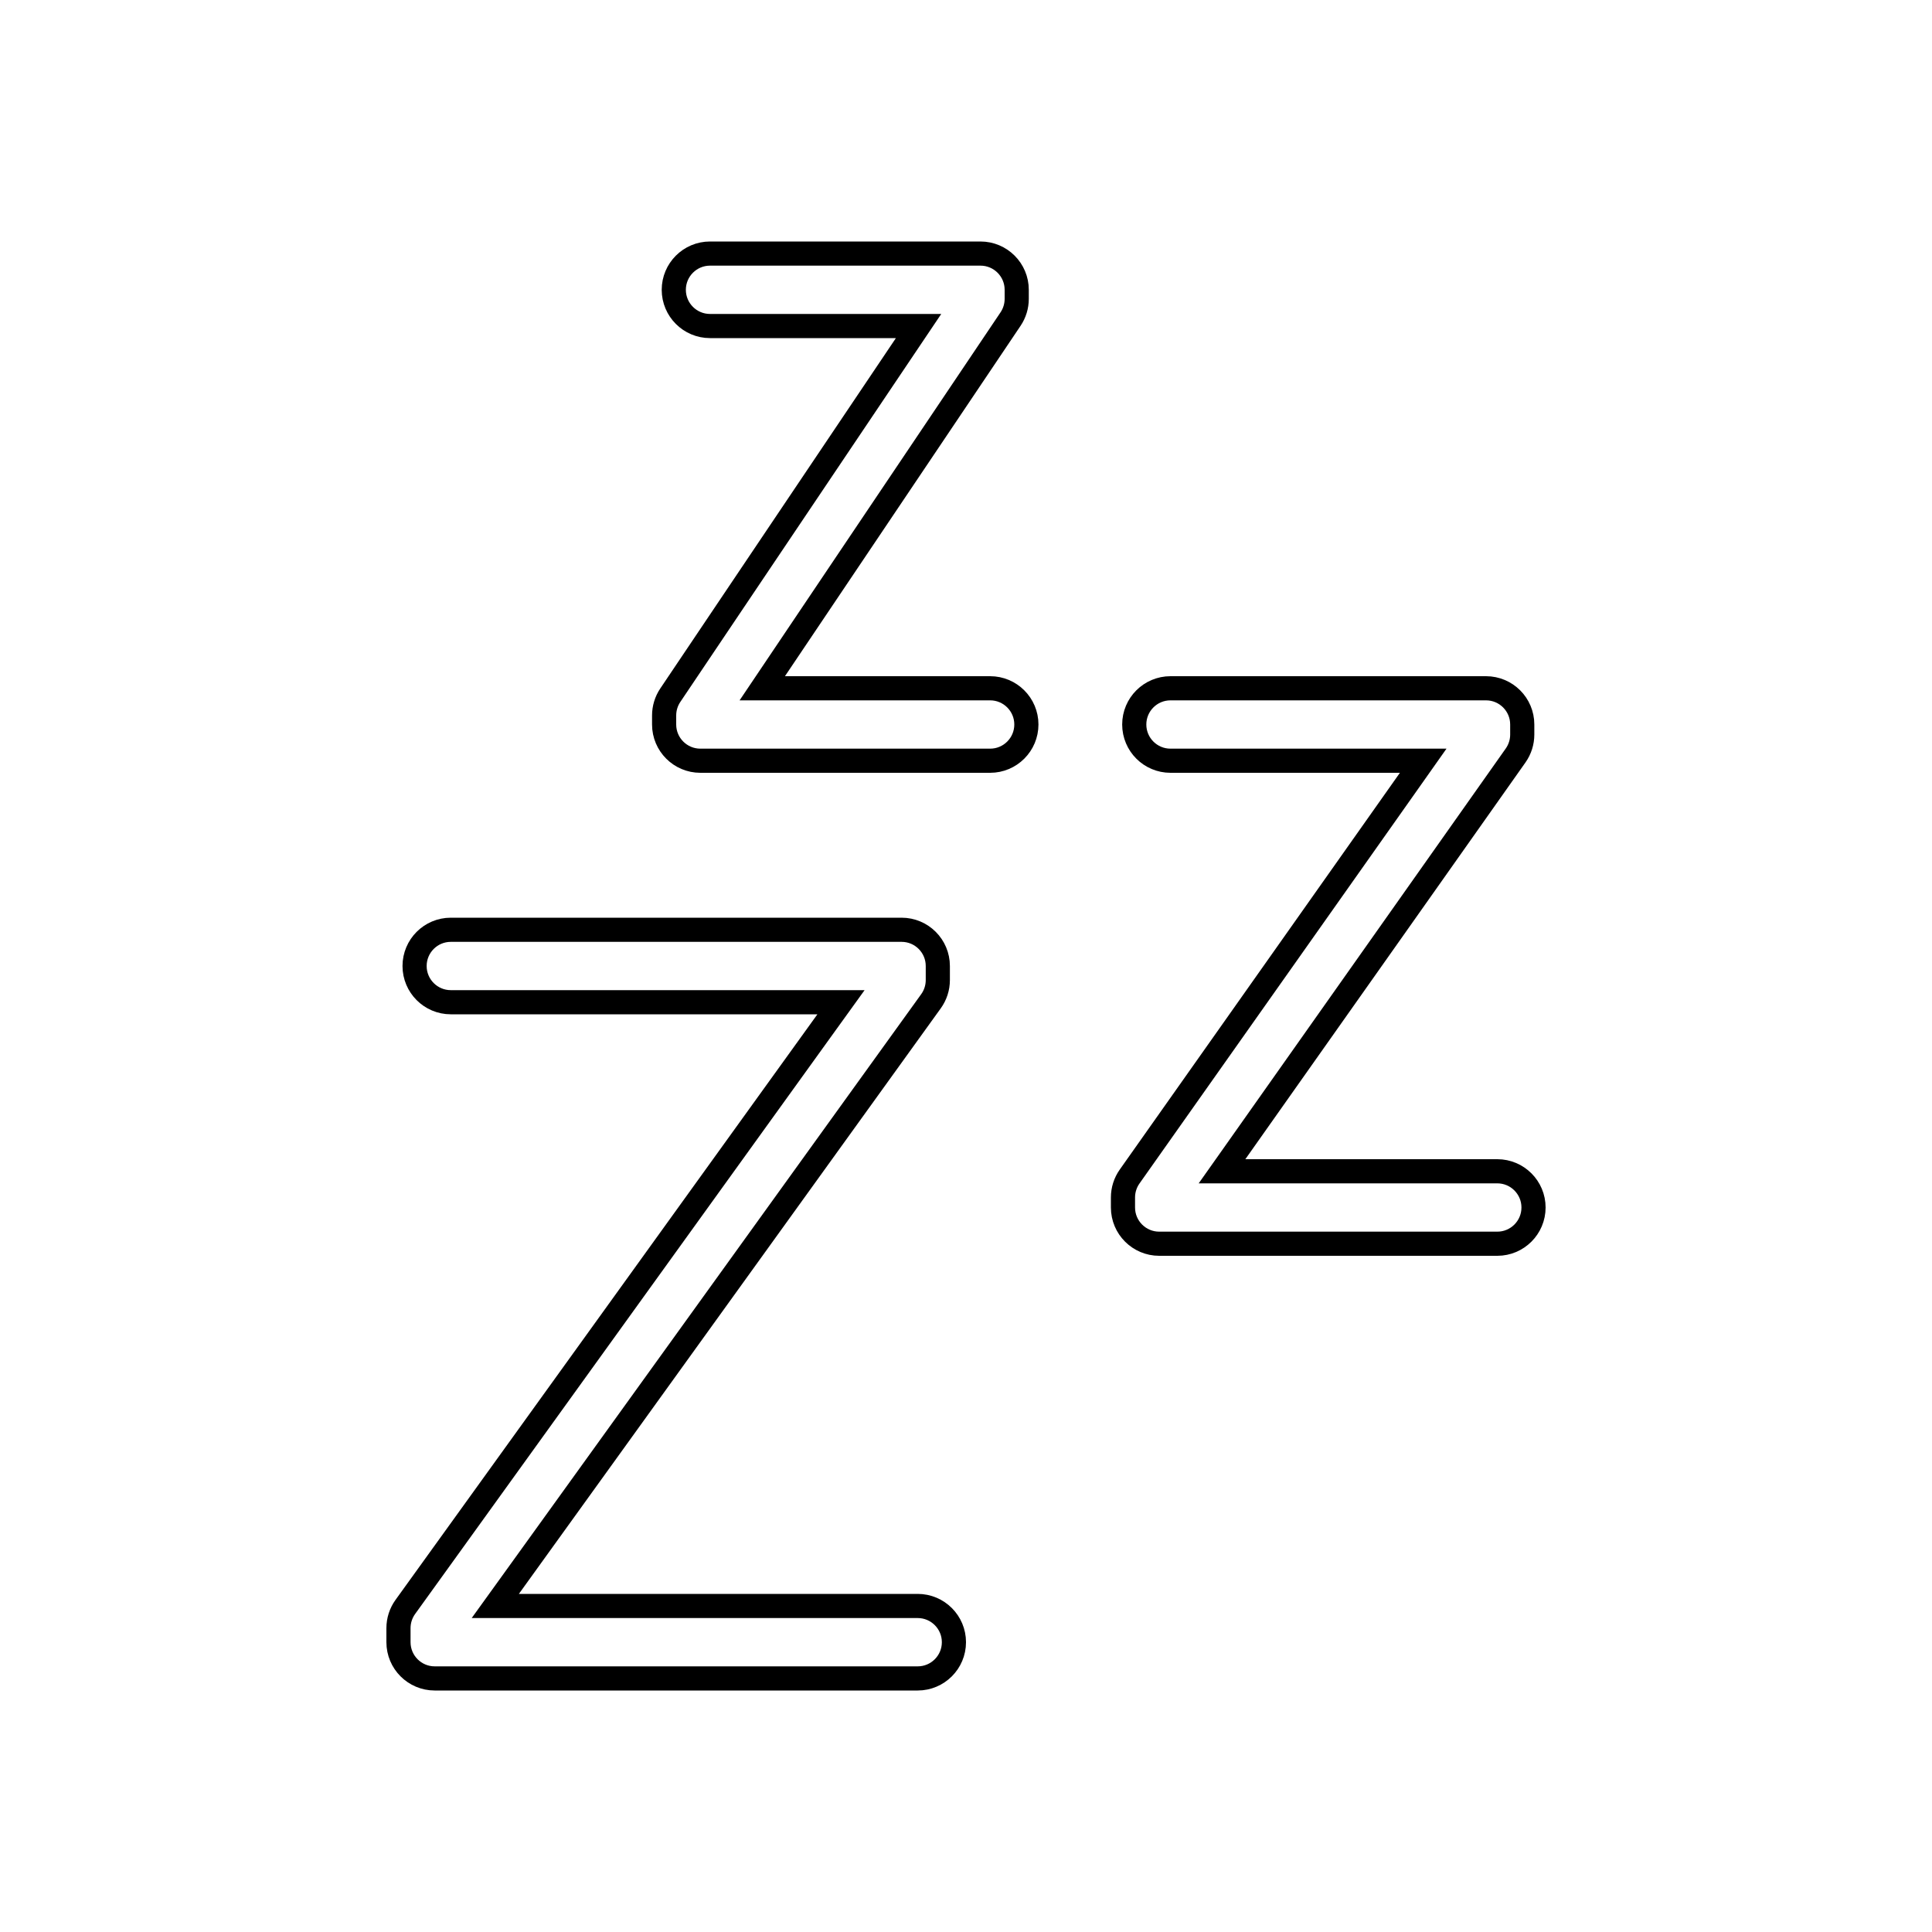 <svg width="80" height="80" viewBox="0 0 80 80" fill="none" xmlns="http://www.w3.org/2000/svg">
  <path d="M37.512 14.279L38.036 13.5H37.097H29.4C28.572 13.5 27.9 12.828 27.9 12C27.9 11.172 28.572 10.5 29.4 10.5H40.6C41.428 10.5 42.1 11.172 42.1 12V12.375C42.1 12.673 42.011 12.965 41.845 13.212L32.088 27.721L31.564 28.5H32.503H41C41.828 28.5 42.5 29.172 42.5 30C42.5 30.828 41.828 31.5 41 31.5H29C28.172 31.5 27.5 30.828 27.5 30V29.625C27.5 29.327 27.589 29.035 27.755 28.788L37.512 14.279ZM51.158 47.712L50.601 48.5H51.566H62C62.828 48.5 63.5 49.172 63.5 50C63.5 50.828 62.828 51.5 62 51.5H48C47.172 51.5 46.5 50.828 46.5 50V49.583C46.5 49.273 46.596 48.971 46.775 48.718L58.376 32.288L58.932 31.5H57.967H48.467C47.638 31.5 46.967 30.828 46.967 30C46.967 29.172 47.638 28.5 48.467 28.5H61.533C62.362 28.5 63.033 29.172 63.033 30V30.417C63.033 30.727 62.937 31.029 62.759 31.282L51.158 47.712ZM21.08 65.708L20.509 66.5H21.486H38C38.828 66.5 39.5 67.172 39.5 68C39.5 68.828 38.828 69.5 38 69.5H18C17.172 69.5 16.5 68.828 16.5 68V67.417C16.5 67.102 16.599 66.795 16.783 66.54L34.253 42.292L34.824 41.5H33.848H18.667C17.838 41.5 17.167 40.828 17.167 40C17.167 39.172 17.838 38.5 18.667 38.5H37.333C38.162 38.5 38.833 39.172 38.833 40V40.583C38.833 40.898 38.734 41.205 38.55 41.46L21.08 65.708Z" stroke="currentColor" />
</svg>